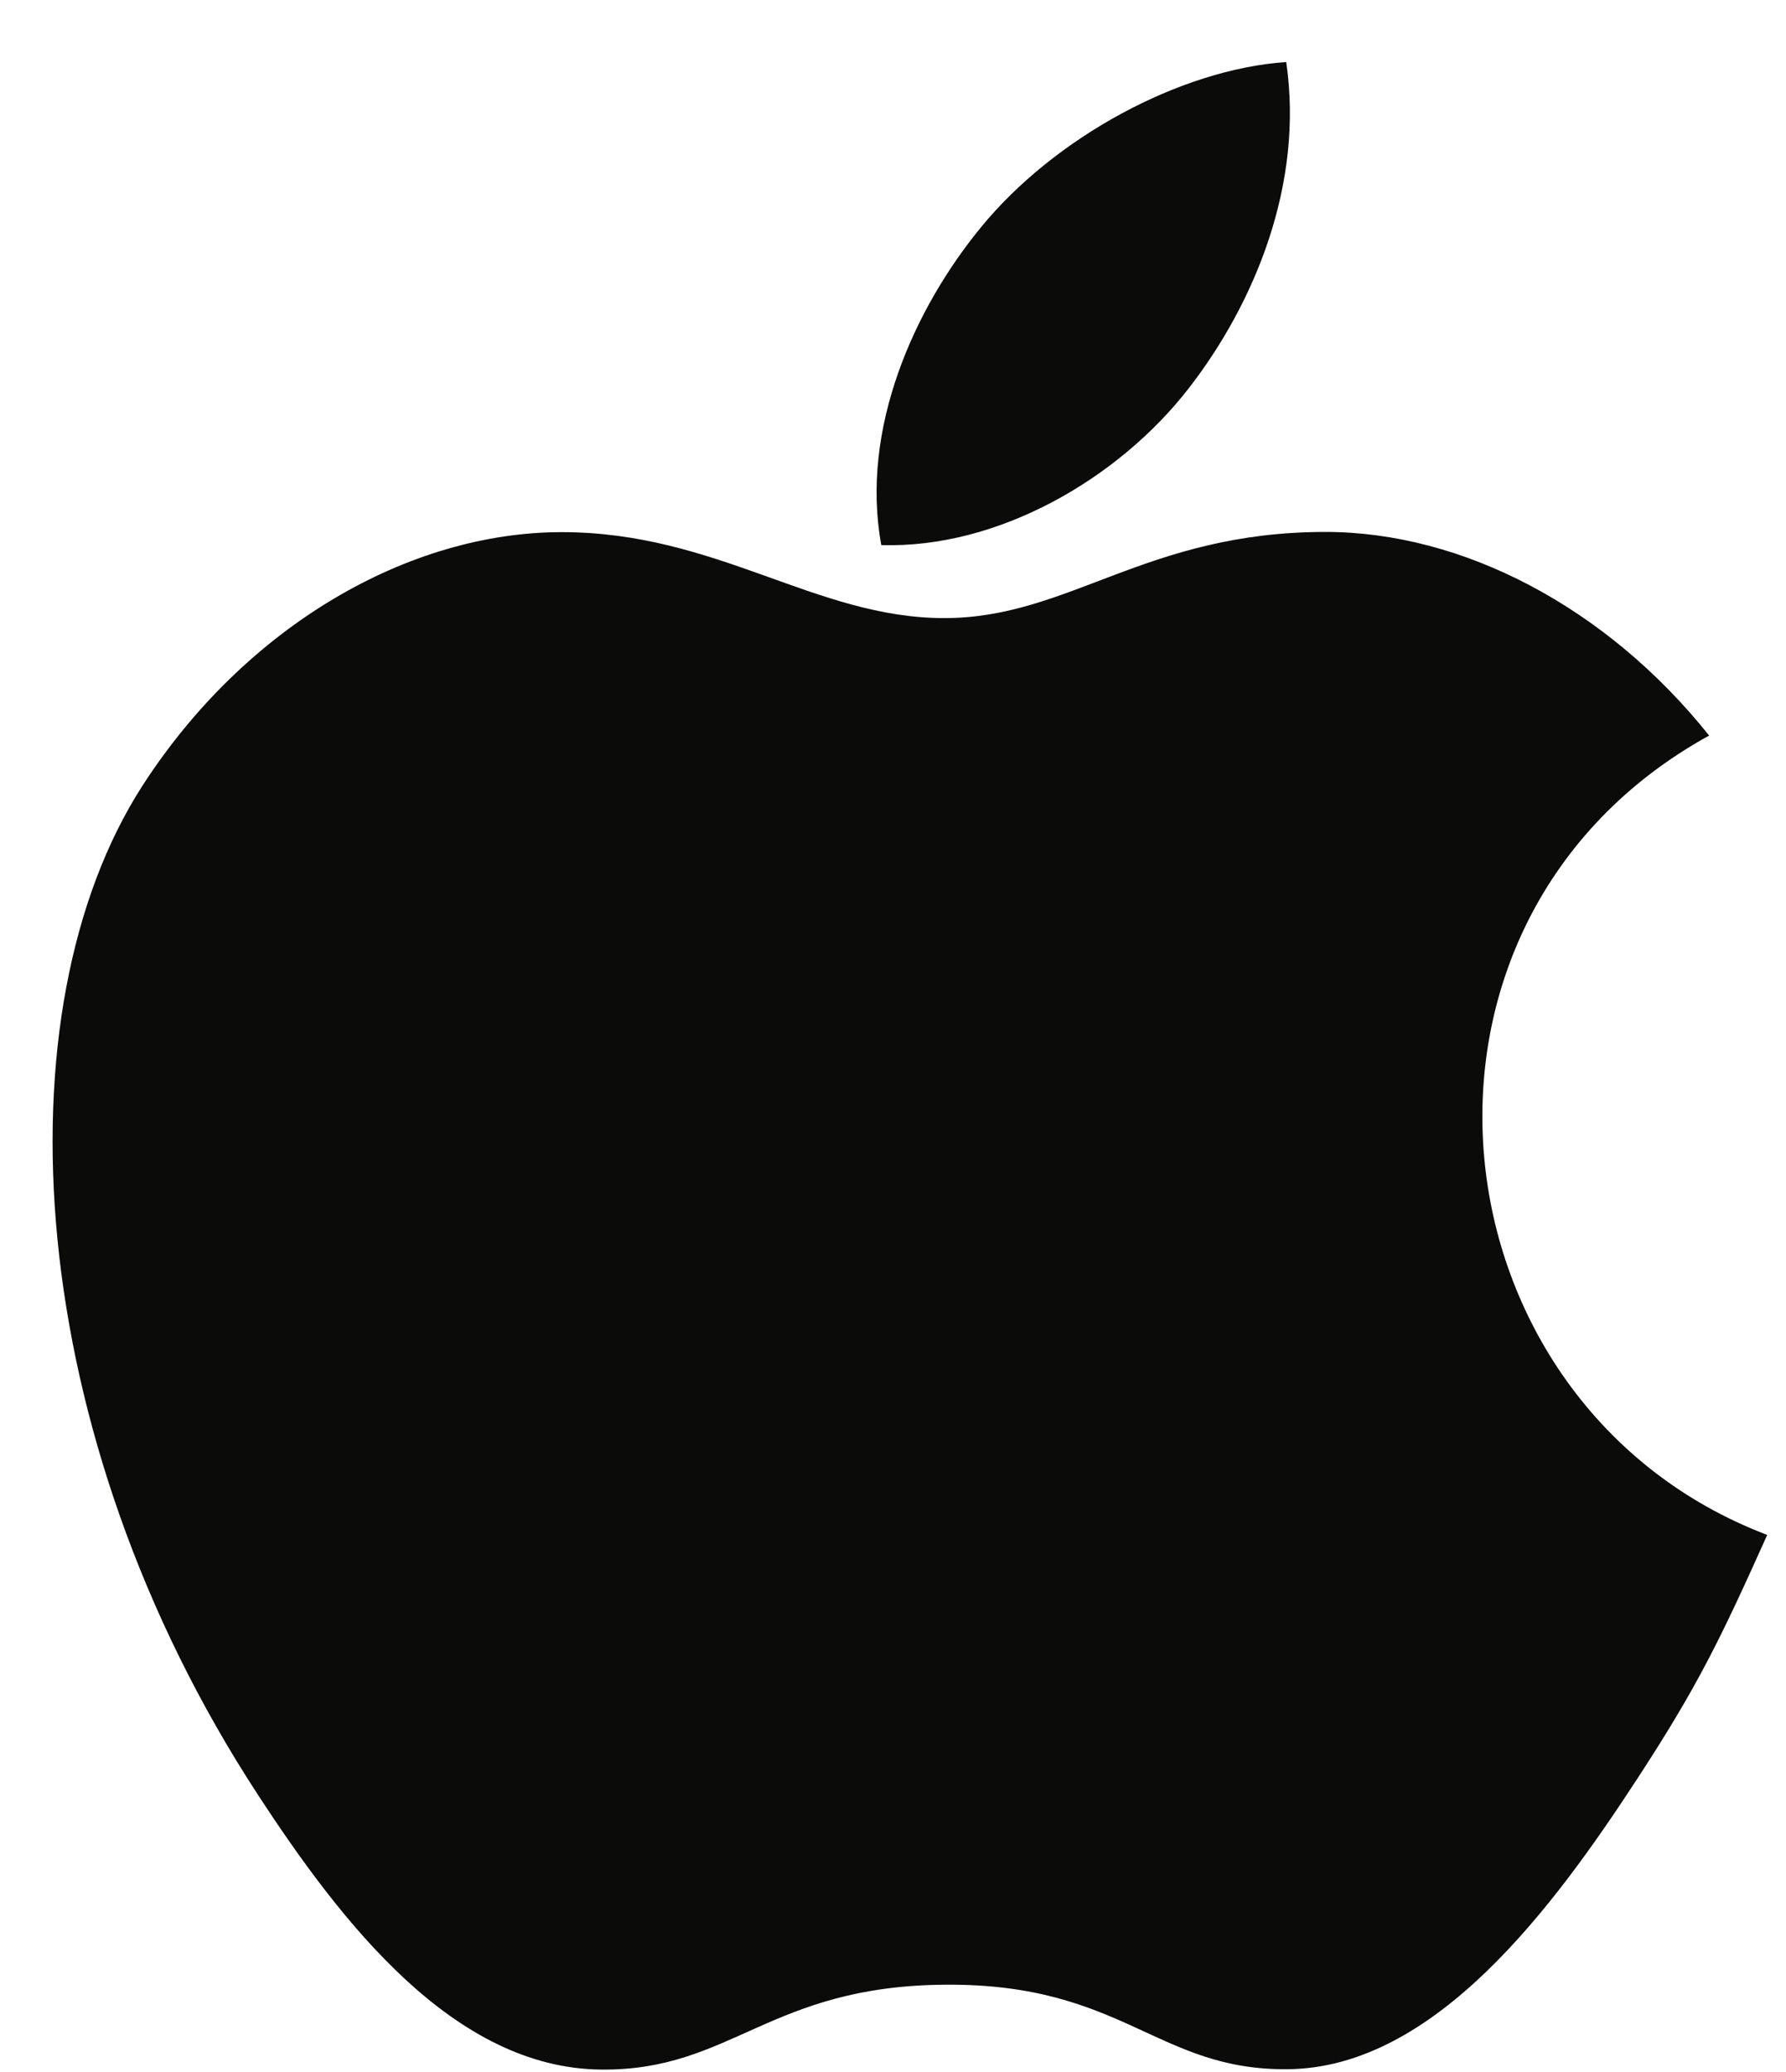 <svg width="25" height="29" viewBox="0 0 25 29" fill="none" xmlns="http://www.w3.org/2000/svg">
<path fill-rule="evenodd" clip-rule="evenodd" d="M16.644 5.429C17.56 4.247 18.255 2.575 18.004 0.868C16.506 0.972 14.755 1.931 13.733 3.179C12.803 4.311 12.037 5.995 12.336 7.629C13.973 7.68 15.663 6.698 16.644 5.429ZM24.737 21.483C24.081 22.944 23.766 23.596 22.922 24.89C21.744 26.696 20.084 28.944 18.025 28.961C16.197 28.98 15.726 27.763 13.244 27.778C10.763 27.791 10.246 28.984 8.415 28.966C6.357 28.948 4.784 26.919 3.606 25.113C0.312 20.067 -0.035 14.144 1.996 10.994C3.442 8.757 5.722 7.448 7.863 7.448C10.042 7.448 11.413 8.651 13.218 8.651C14.969 8.651 16.034 7.445 18.555 7.445C20.463 7.445 22.485 8.491 23.924 10.295C19.207 12.896 19.971 19.671 24.737 21.483Z" fill="#0B0B0A"/>
</svg>
